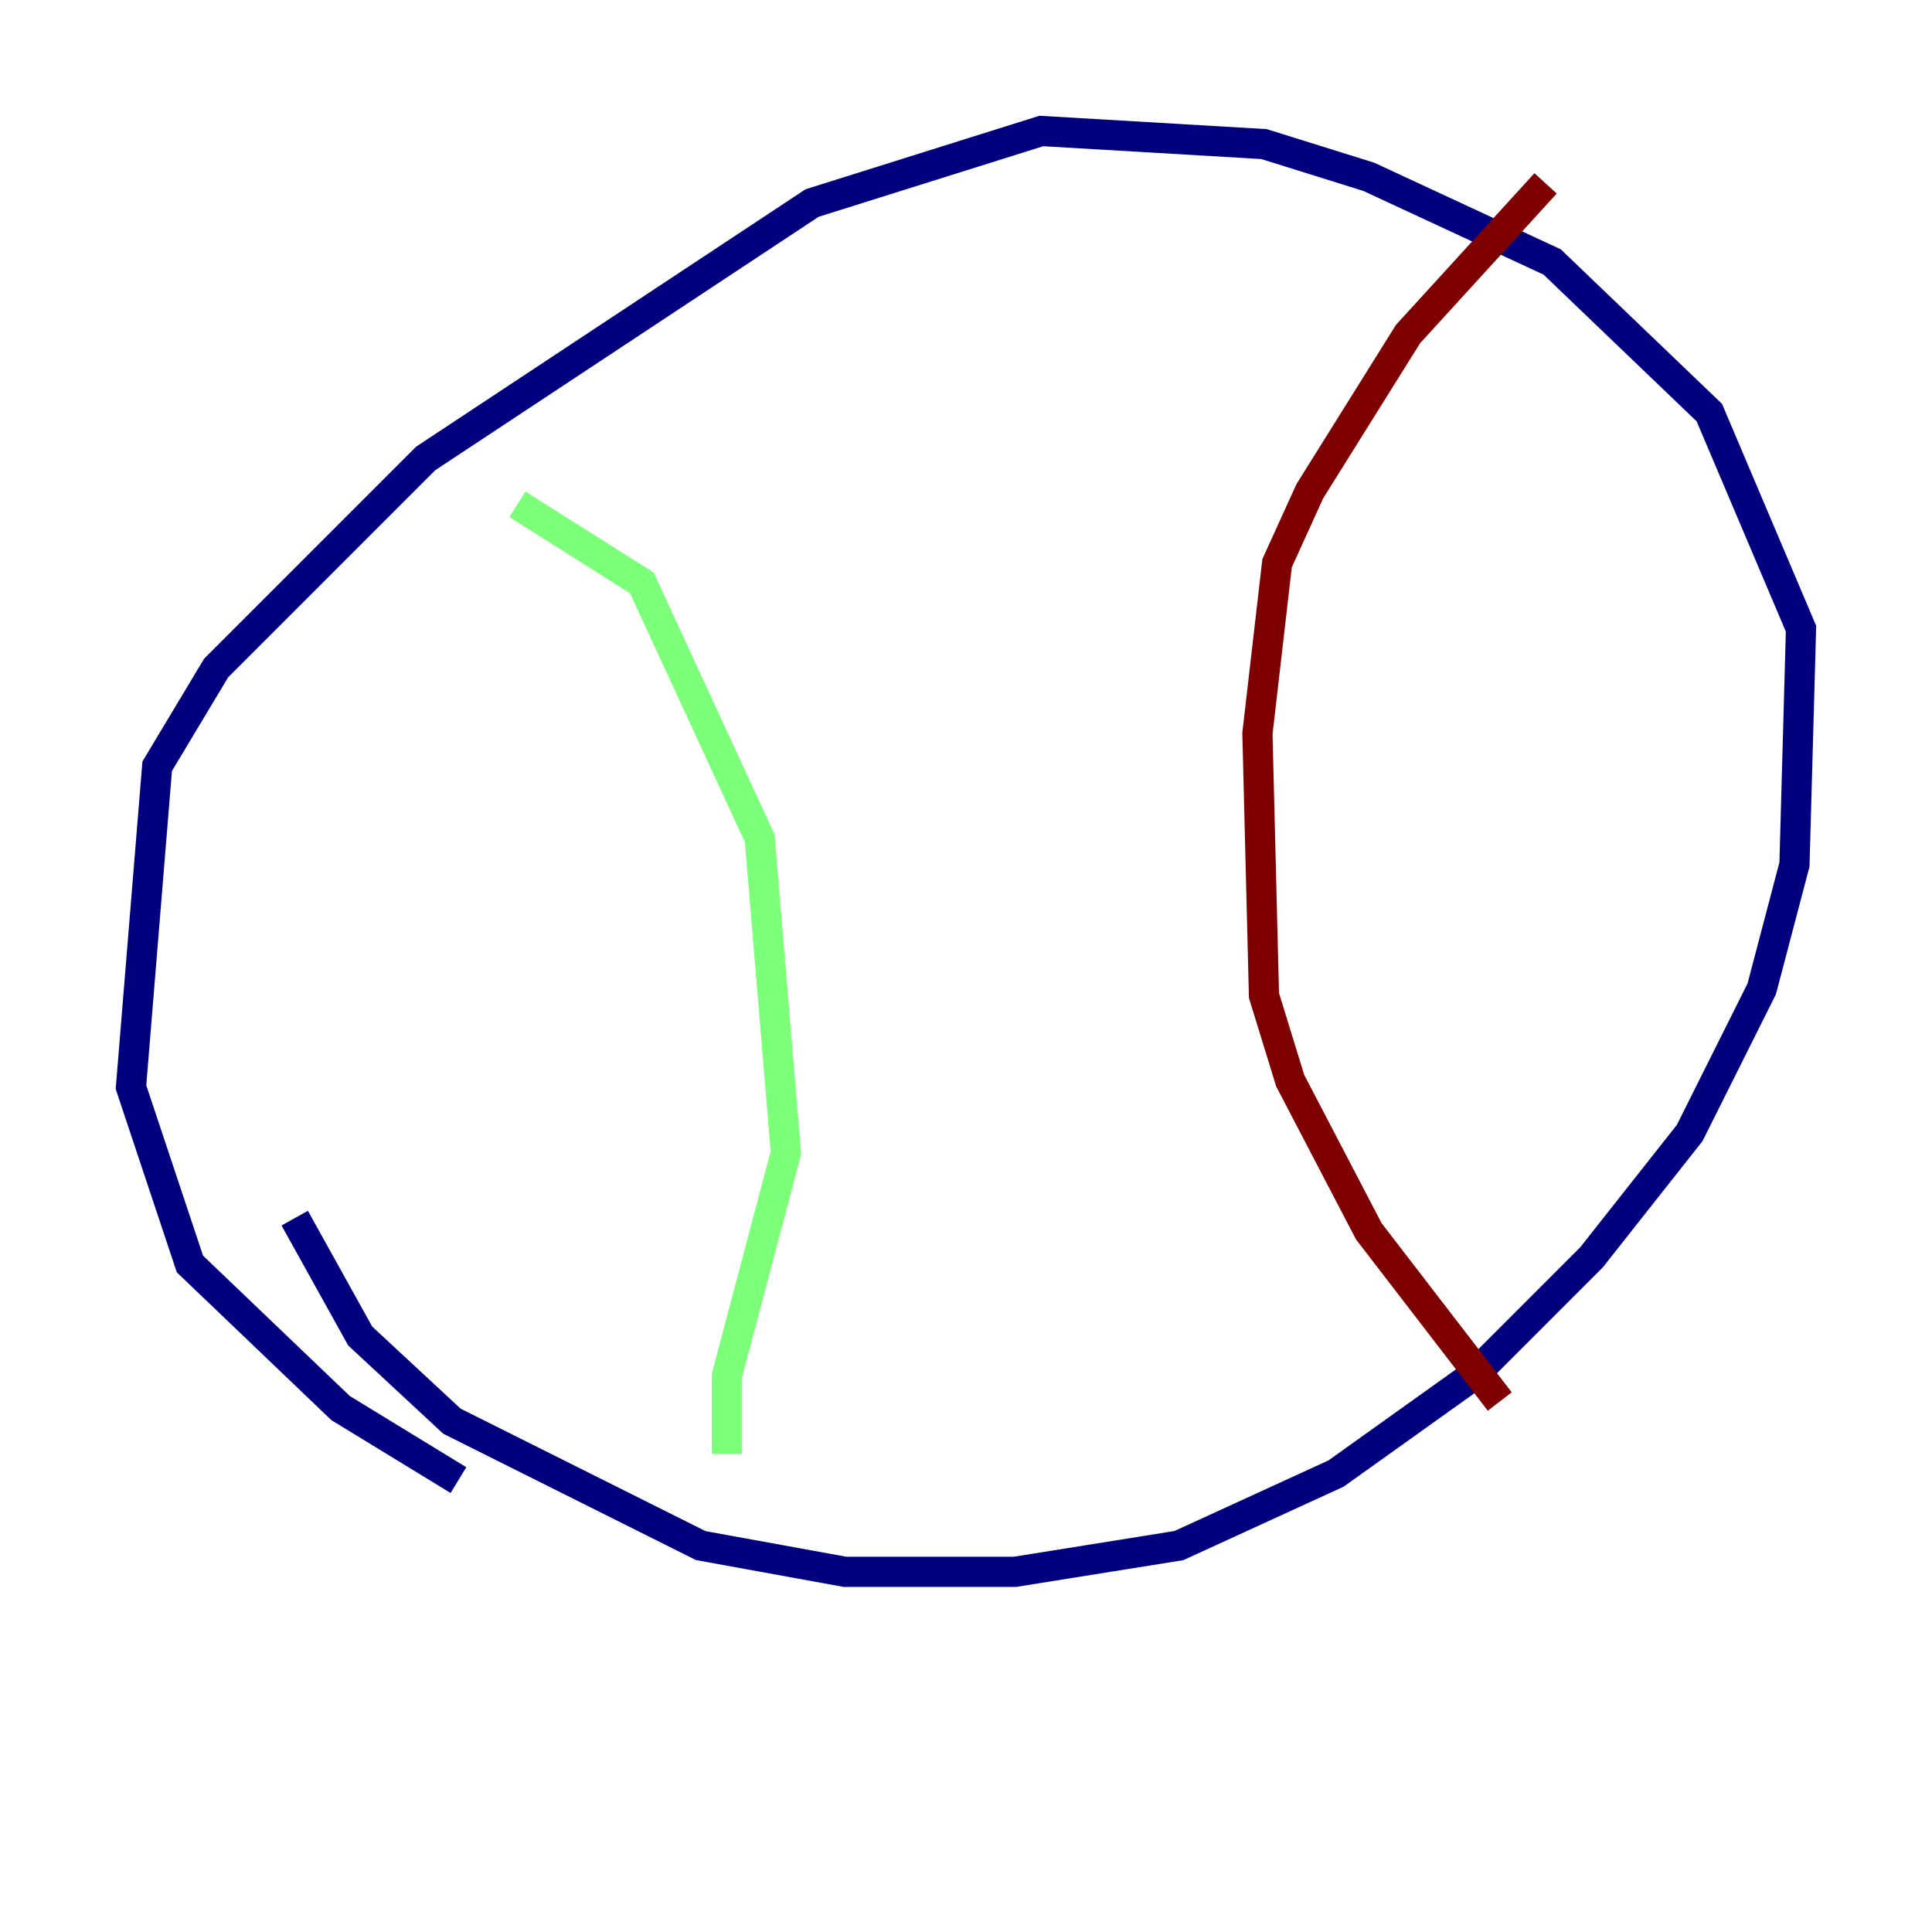 <?xml version="1.0" encoding="utf-8" ?>
<svg baseProfile="tiny" height="128" version="1.2" viewBox="0,0,128,128" width="128" xmlns="http://www.w3.org/2000/svg" xmlns:ev="http://www.w3.org/2001/xml-events" xmlns:xlink="http://www.w3.org/1999/xlink"><defs /><polyline fill="none" points="19.525,80.705 23.864,88.515 29.939,94.156 46.427,102.4 55.973,104.136 67.254,104.136 78.102,102.4 88.515,97.627 97.627,91.119 105.437,83.308 111.946,75.064 116.719,65.519 118.888,57.275 119.322,41.654 113.248,27.336 102.834,17.356 90.685,11.715 83.742,9.546 68.99,8.678 53.803,13.451 28.203,30.373 14.319,44.258 10.414,50.766 8.678,72.027 12.583,83.742 22.563,93.288 30.373,98.061" stroke="#00007f" stroke-width="2" /><polyline fill="none" points="34.278,33.41 42.522,38.617 50.332,55.539 52.068,76.366 48.163,91.119 48.163,96.325" stroke="#7cff79" stroke-width="2" /><polyline fill="none" points="102.4,12.149 93.288,22.129 86.78,32.542 84.61,37.315 83.308,48.597 83.742,65.953 85.478,71.593 90.685,81.573 99.363,92.854" stroke="#7f0000" stroke-width="2" /></svg>